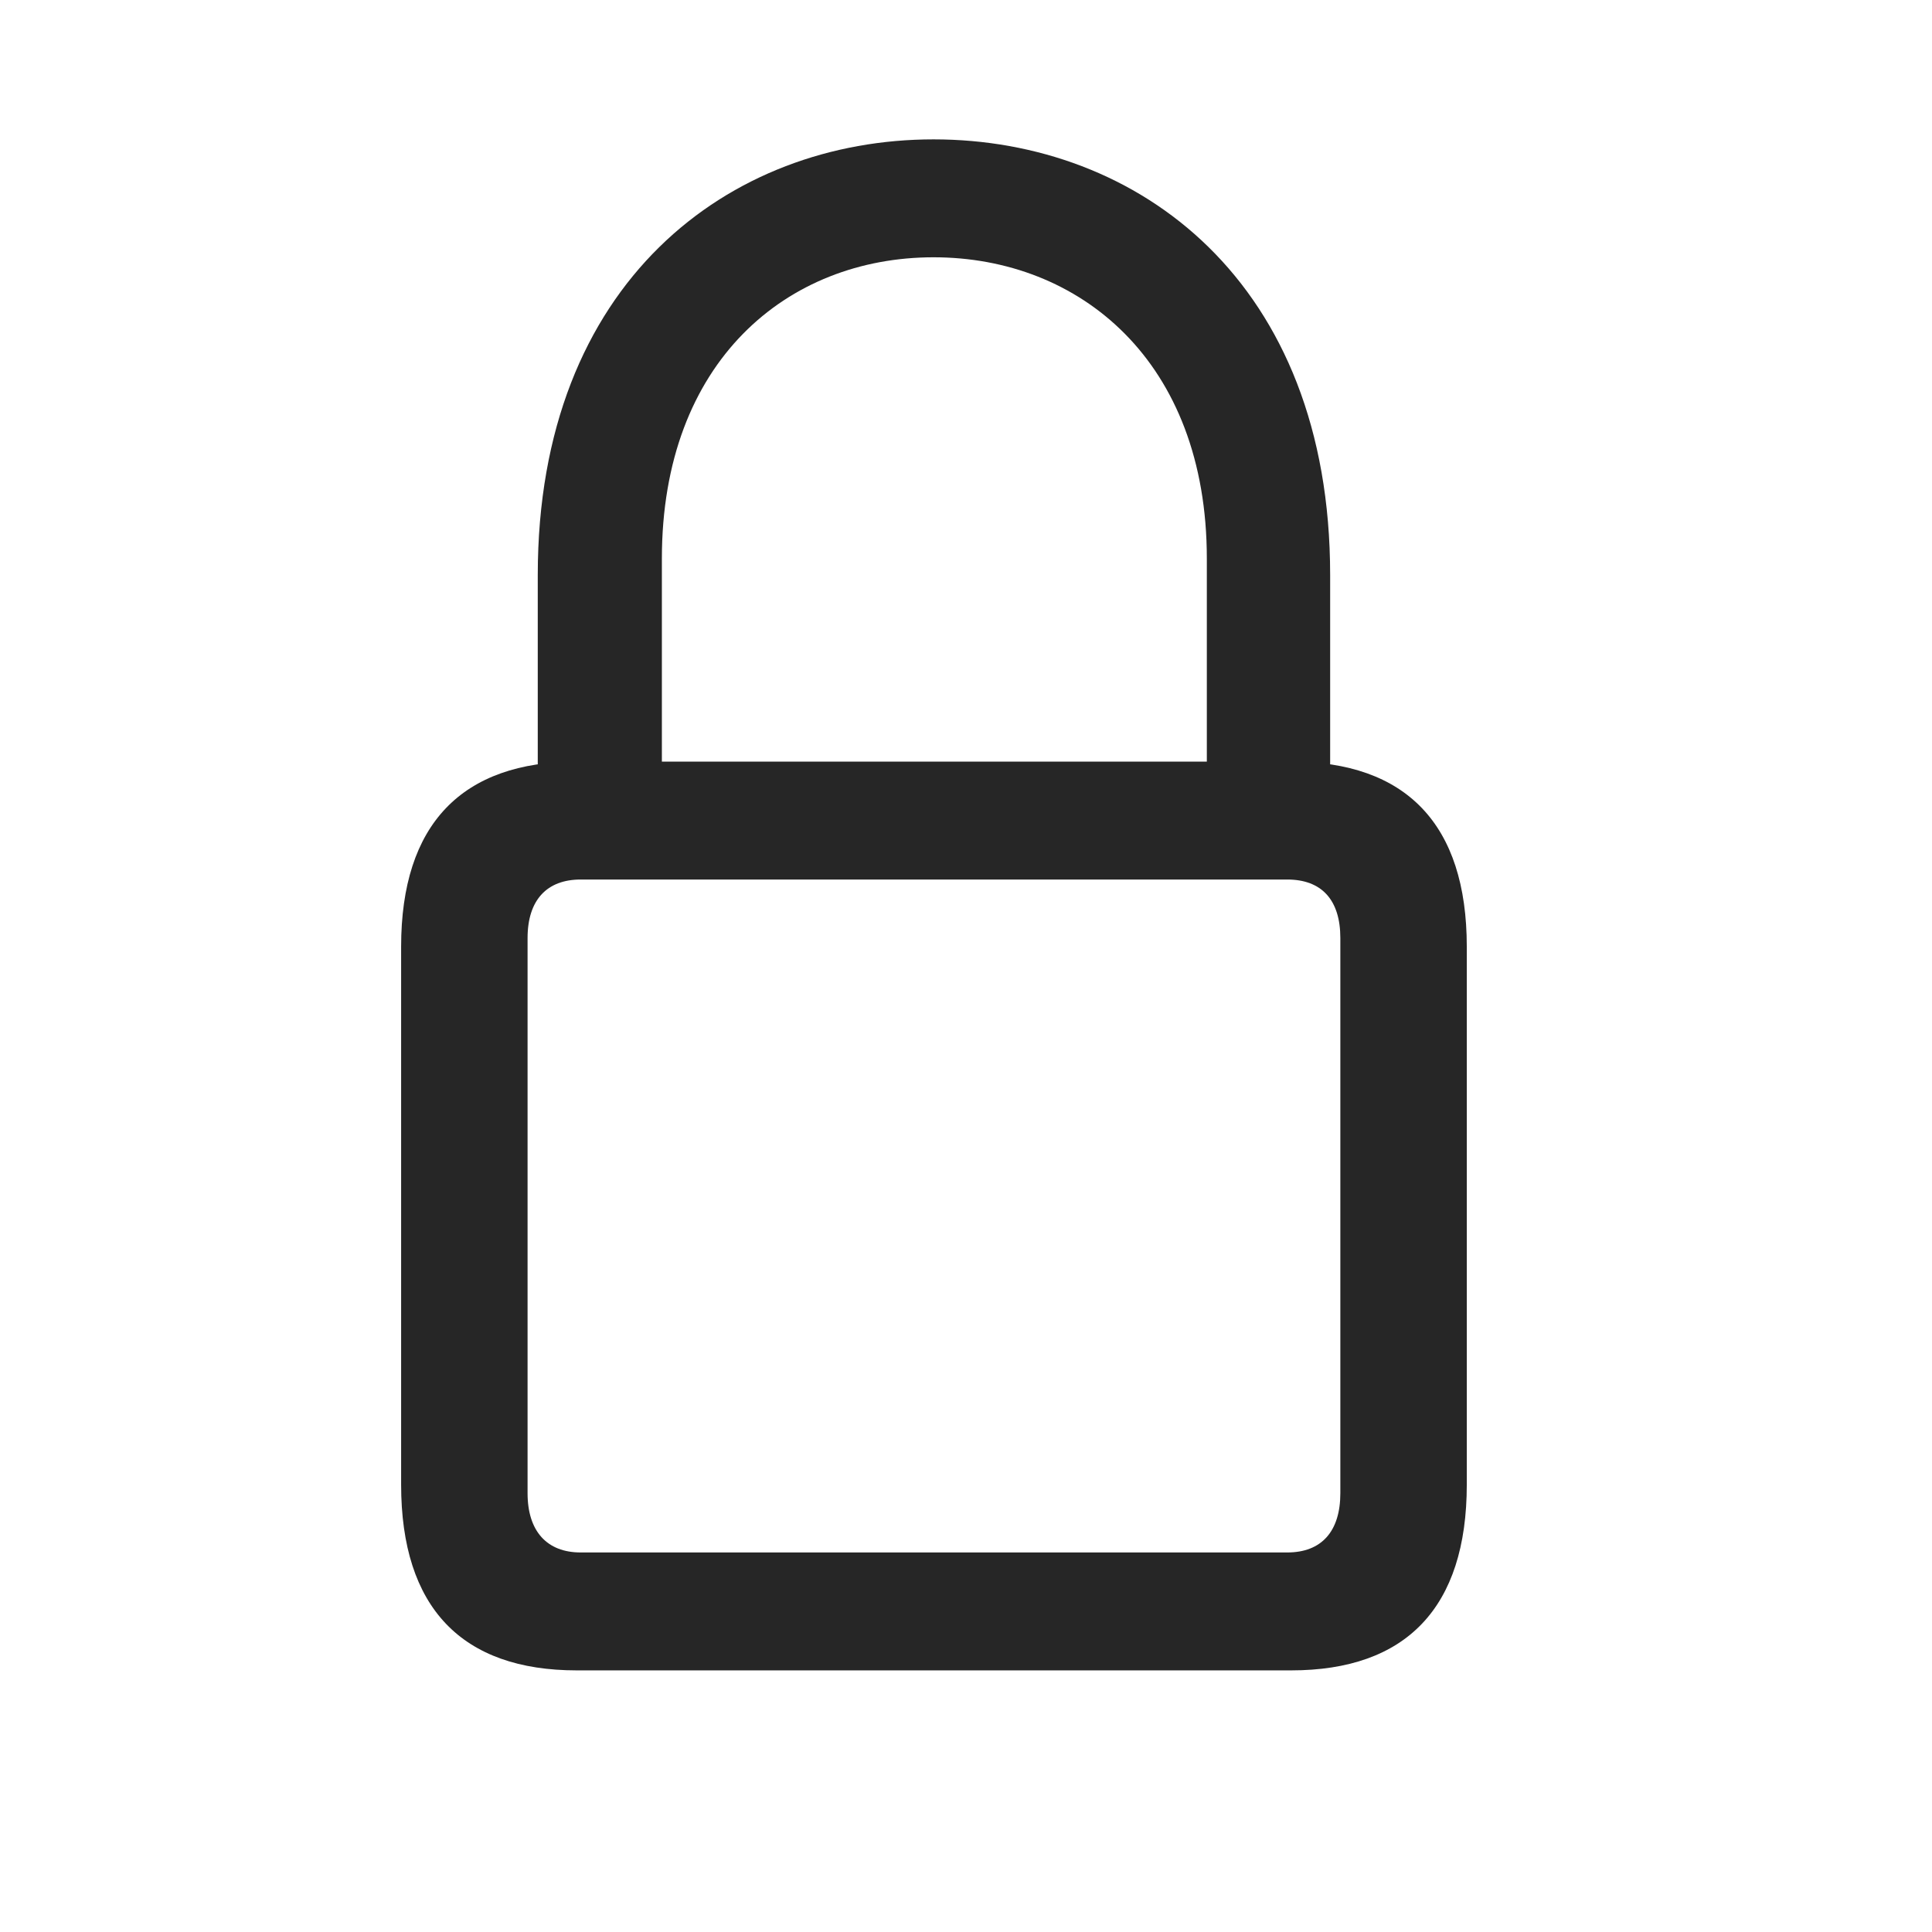 <svg width="29" height="29" viewBox="0 0 29 29" fill="currentColor" xmlns="http://www.w3.org/2000/svg">
<g clip-path="url(#clip0_2207_35277)">
<path d="M8.658 25.073H19.38C21.103 25.073 22.017 24.135 22.017 22.284V14.21C22.017 12.37 21.103 11.432 19.38 11.432H8.658C6.935 11.432 6.021 12.37 6.021 14.21V22.284C6.021 24.135 6.935 25.073 8.658 25.073ZM8.716 23.303C8.212 23.303 7.919 22.987 7.919 22.413V14.081C7.919 13.506 8.212 13.202 8.716 13.202H19.322C19.837 13.202 20.119 13.506 20.119 14.081V22.413C20.119 22.987 19.837 23.303 19.322 23.303H8.716ZM8.072 12.335H9.935V8.385C9.935 5.42 11.822 3.862 14.013 3.862C16.205 3.862 18.115 5.42 18.115 8.385V12.335H19.966V8.631C19.966 4.225 17.084 2.092 14.013 2.092C10.955 2.092 8.072 4.225 8.072 8.631V12.335Z" fill="currentColor" fill-opacity="0.85"/>
</g>
<defs>
<clipPath id="clip0_2207_35277">
<rect width="15.996" height="23.59" fill="currentColor" transform="translate(6.021 2.092)"/>
</clipPath>
</defs>
</svg>
